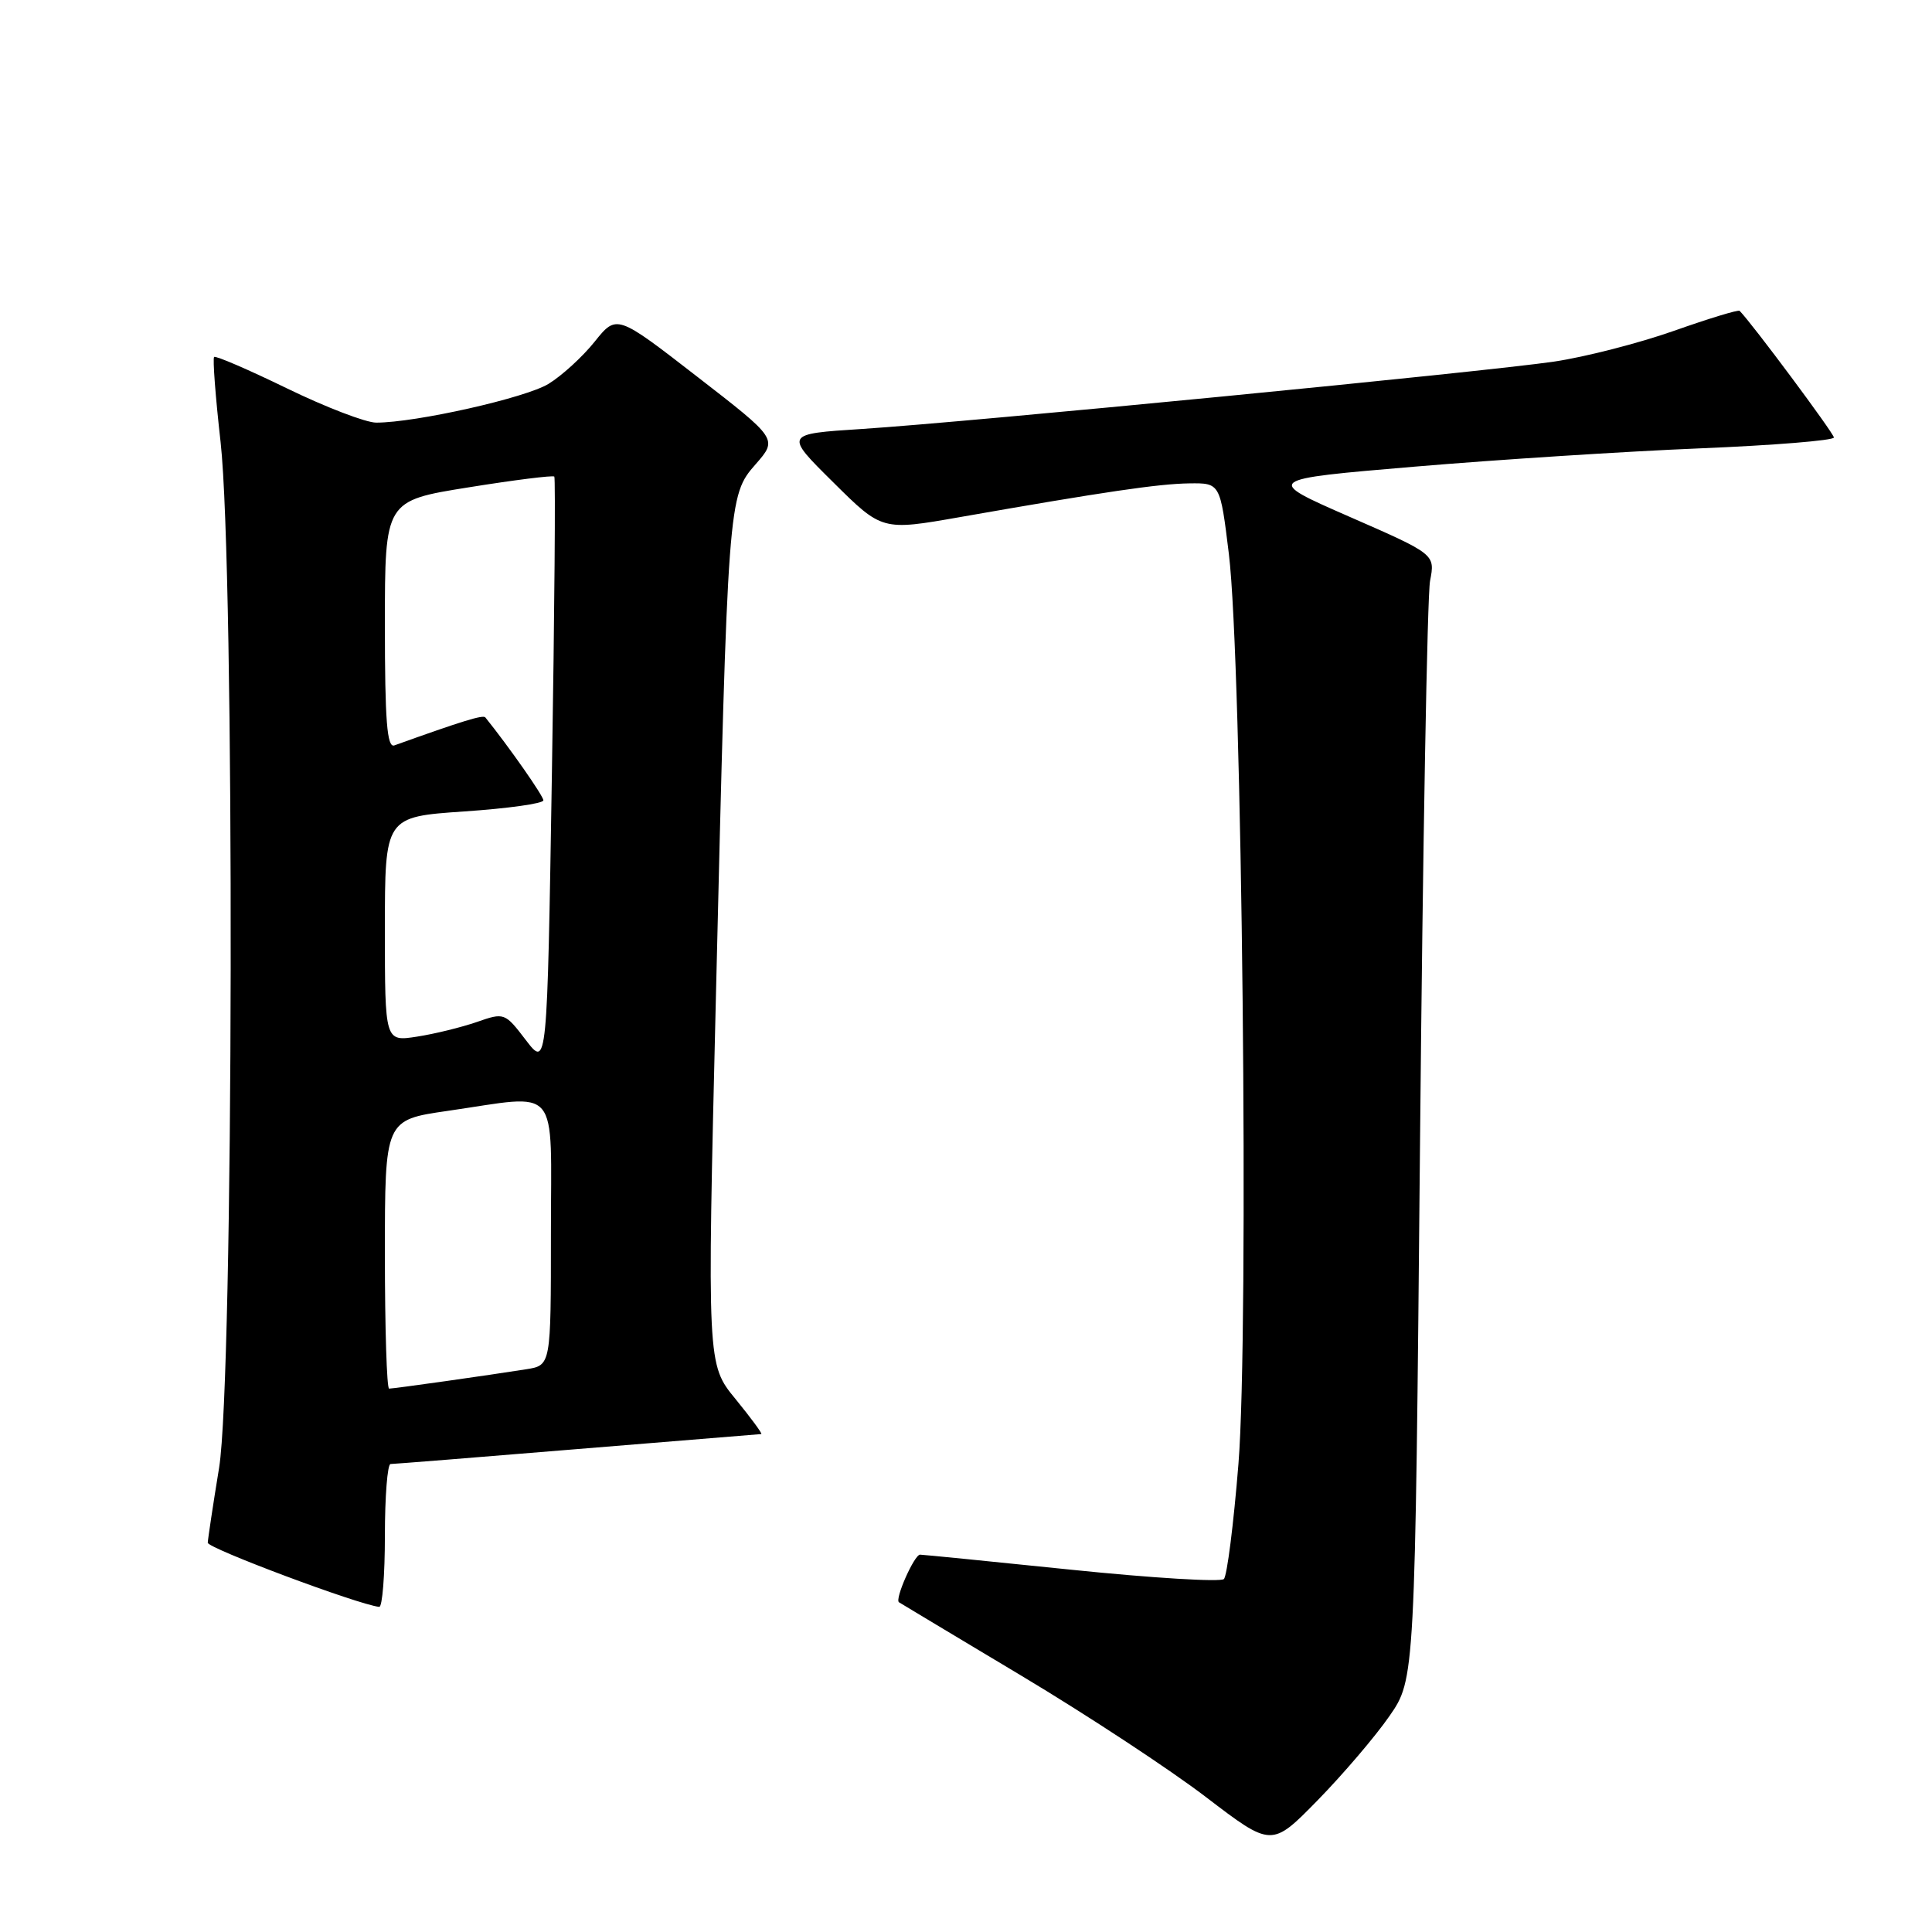 <?xml version="1.0" encoding="UTF-8" standalone="no"?>
<!DOCTYPE svg PUBLIC "-//W3C//DTD SVG 1.1//EN" "http://www.w3.org/Graphics/SVG/1.1/DTD/svg11.dtd" >
<svg xmlns="http://www.w3.org/2000/svg" xmlns:xlink="http://www.w3.org/1999/xlink" version="1.1" viewBox="0 0 256 256">
 <g >
 <path fill="currentColor"
d=" M 184.10 227.40 C 187.50 222.50 187.50 222.50 188.16 151.50 C 188.52 112.45 189.12 78.91 189.49 76.97 C 190.17 73.44 190.17 73.44 178.83 68.48 C 167.50 63.52 167.50 63.52 187.50 61.83 C 198.50 60.90 215.49 59.81 225.25 59.41 C 235.01 59.01 243.00 58.36 243.00 57.97 C 243.00 57.43 232.15 42.84 230.51 41.19 C 230.34 41.01 226.42 42.21 221.80 43.84 C 217.18 45.47 210.05 47.30 205.95 47.91 C 196.85 49.26 128.45 55.92 114.21 56.84 C 103.93 57.50 103.93 57.50 110.41 63.91 C 116.88 70.33 116.88 70.33 127.19 68.52 C 146.41 65.15 153.49 64.11 157.59 64.05 C 161.68 64.00 161.68 64.00 162.83 73.39 C 164.58 87.64 165.52 176.38 164.10 193.98 C 163.46 201.95 162.59 208.81 162.17 209.23 C 161.75 209.65 152.67 209.10 141.99 208.00 C 131.32 206.90 122.28 206.00 121.91 206.00 C 121.15 206.00 118.52 211.93 119.12 212.31 C 119.33 212.45 126.62 216.82 135.32 222.03 C 144.03 227.24 155.05 234.49 159.82 238.14 C 168.50 244.77 168.50 244.77 174.60 238.54 C 177.95 235.11 182.23 230.10 184.10 227.40 Z  M 51.00 203.50 C 51.00 198.28 51.34 194.00 51.75 193.99 C 52.16 193.99 63.30 193.10 76.50 192.01 C 89.70 190.93 100.67 190.03 100.87 190.02 C 101.07 190.01 99.54 187.93 97.47 185.39 C 93.69 180.79 93.69 180.79 94.86 132.14 C 96.44 66.10 96.47 65.67 100.13 61.51 C 103.05 58.17 103.05 58.17 92.38 49.91 C 81.71 41.64 81.71 41.64 78.79 45.28 C 77.19 47.28 74.44 49.79 72.69 50.86 C 69.64 52.73 55.09 56.00 49.85 56.00 C 48.48 56.00 43.16 53.96 38.04 51.47 C 32.92 48.98 28.57 47.10 28.37 47.30 C 28.17 47.50 28.55 52.58 29.23 58.58 C 31.12 75.47 30.97 182.64 29.03 194.50 C 28.22 199.45 27.55 203.91 27.53 204.42 C 27.51 205.15 47.48 212.63 50.25 212.92 C 50.66 212.96 51.00 208.72 51.00 203.50 Z  M 51.00 166.20 C 51.00 148.40 51.00 148.40 59.30 147.20 C 74.41 145.02 73.00 143.34 73.00 163.45 C 73.00 180.91 73.00 180.91 69.75 181.43 C 64.85 182.21 52.19 184.00 51.56 184.00 C 51.25 184.00 51.00 175.99 51.00 166.20 Z  M 69.68 137.82 C 66.90 134.18 66.82 134.15 63.18 135.42 C 61.16 136.12 57.59 137.00 55.25 137.36 C 51.00 138.02 51.00 138.02 51.00 123.13 C 51.00 108.24 51.00 108.24 61.50 107.52 C 67.28 107.13 72.00 106.47 72.00 106.05 C 72.00 105.46 67.43 98.94 64.31 95.06 C 64.01 94.69 61.30 95.52 52.25 98.77 C 51.28 99.11 51.00 95.50 51.00 82.78 C 51.00 66.35 51.00 66.35 62.07 64.58 C 68.16 63.60 73.28 62.96 73.45 63.15 C 73.62 63.34 73.48 81.05 73.13 102.50 C 72.50 141.50 72.50 141.50 69.68 137.82 Z "/>
</g>
</svg>